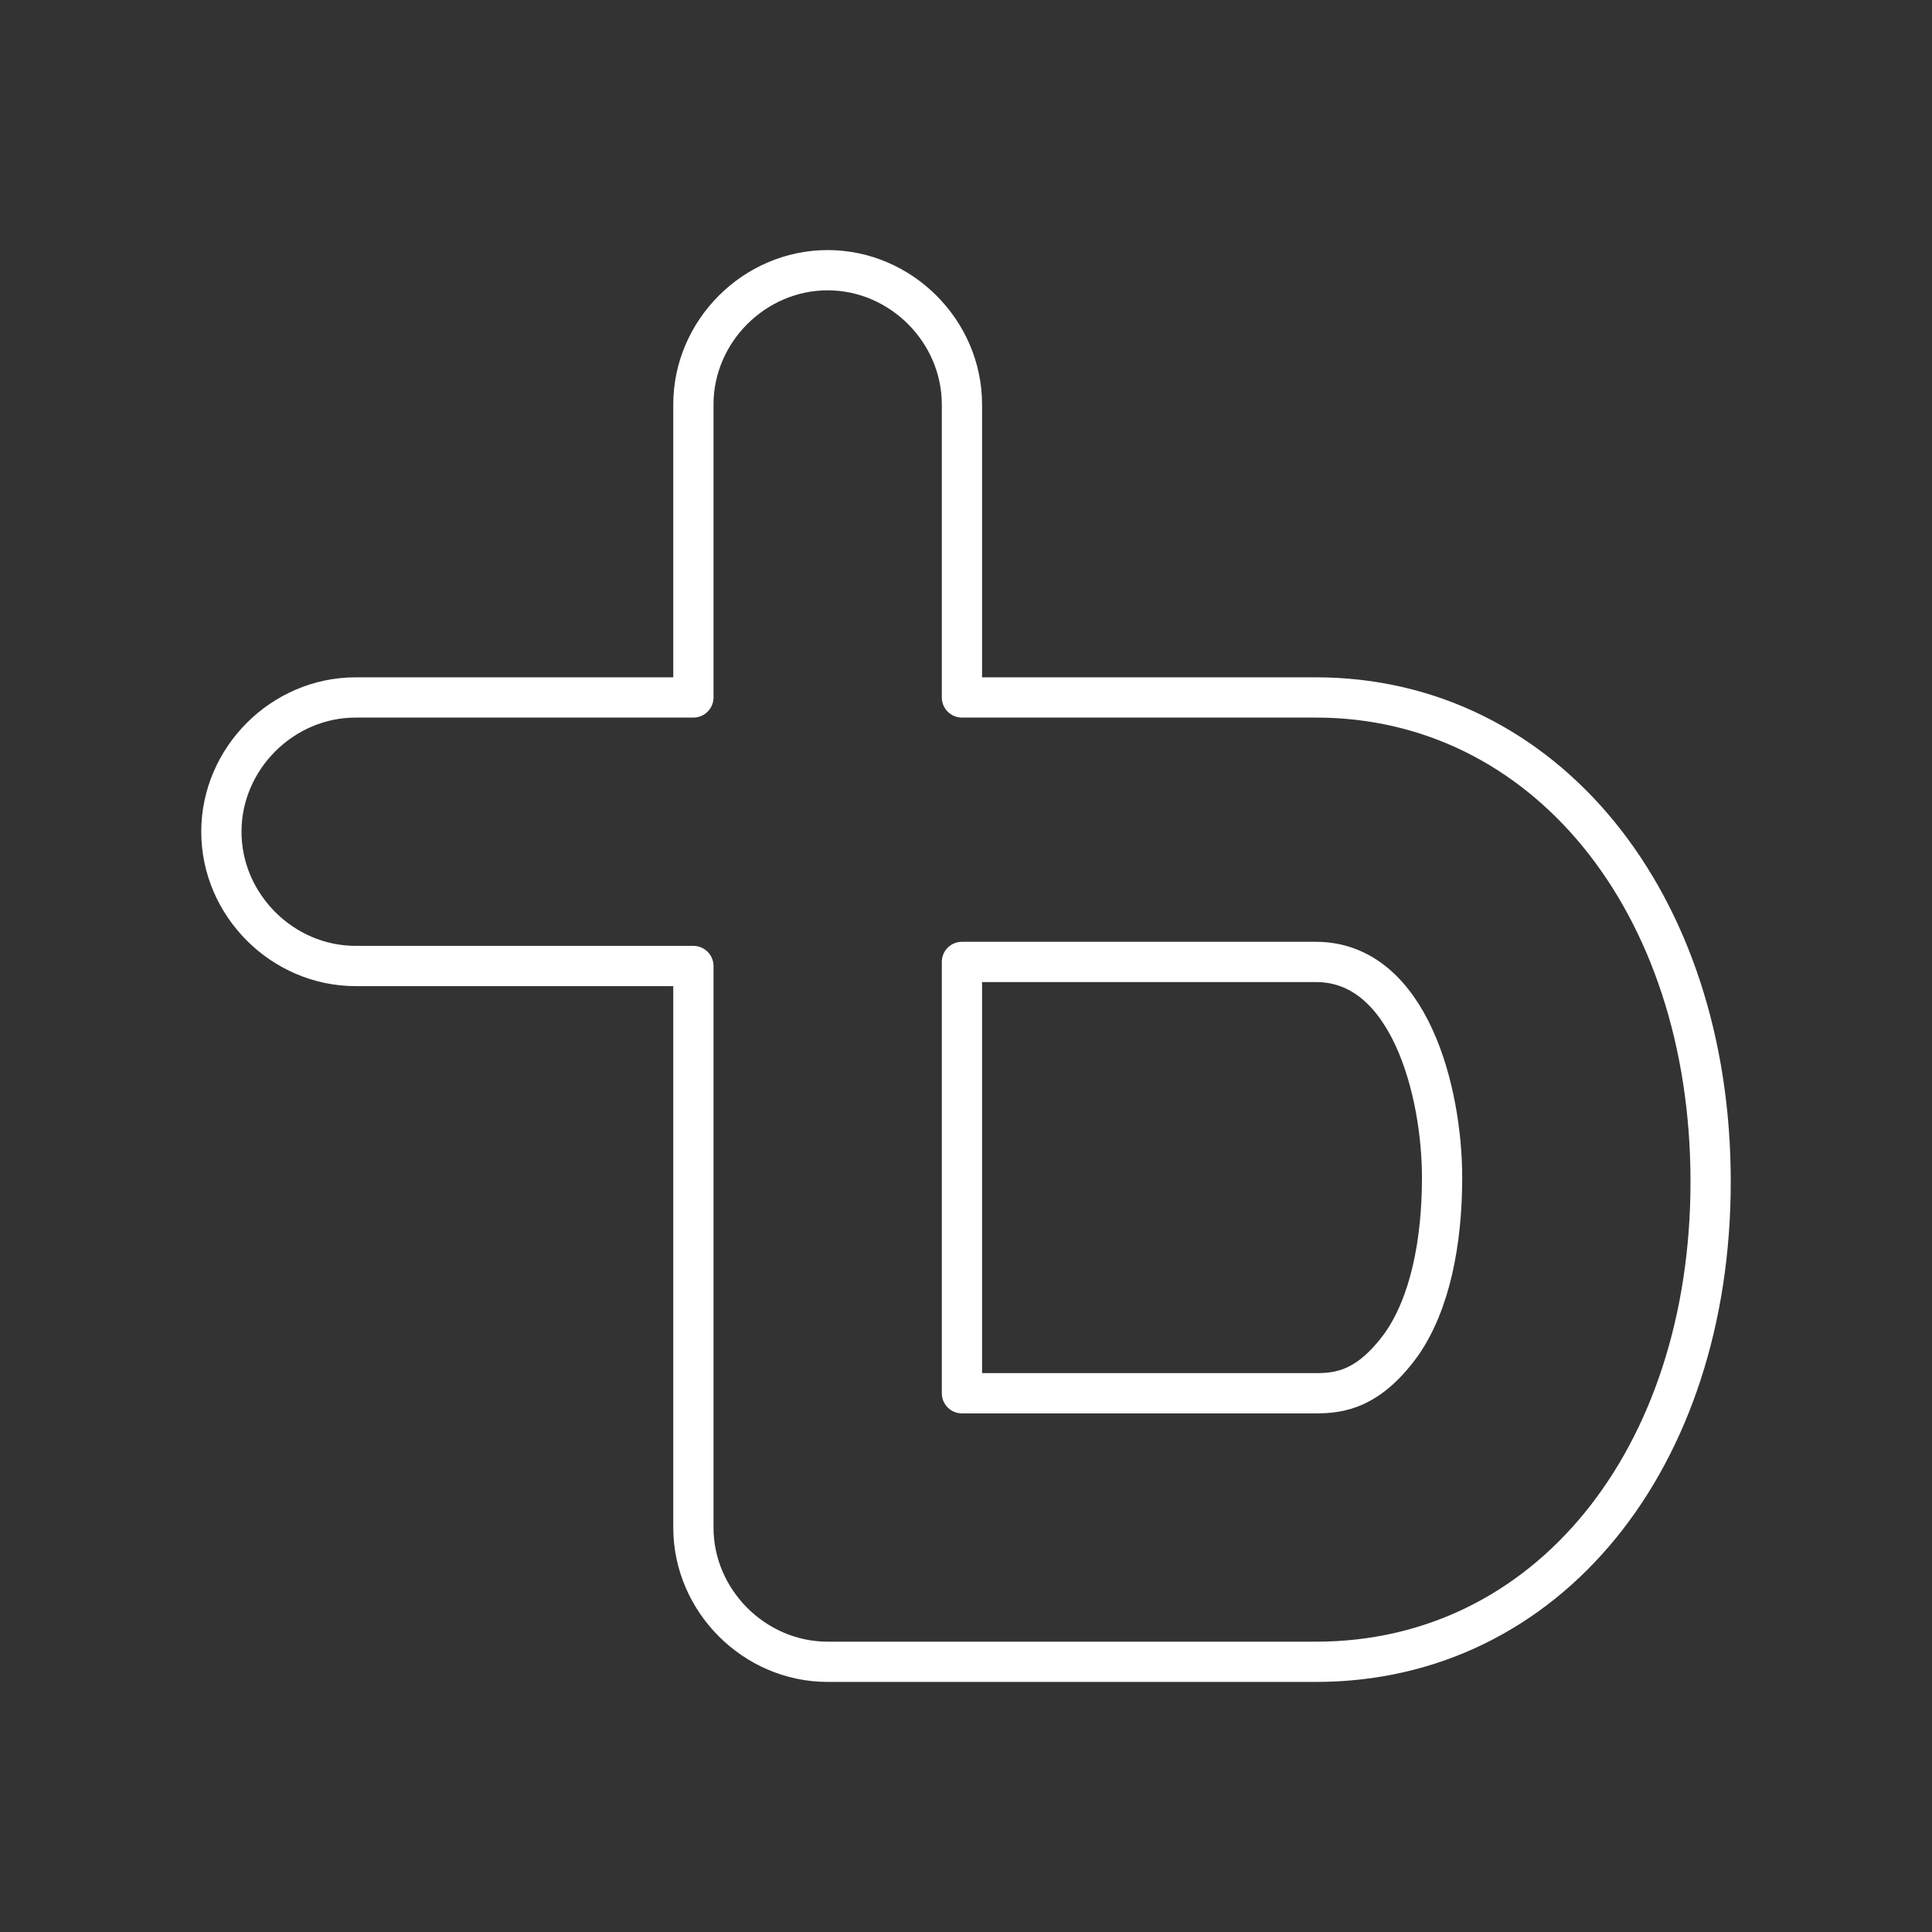 <?xml version="1.0" encoding="UTF-8"?><svg id="a" xmlns="http://www.w3.org/2000/svg" viewBox="0 0 48 48"><rect x="0" y="0" width="48" height="48" fill="#333333" stroke="none"/><defs><style>.b{fill:none;stroke:#fff;stroke-linecap:round;stroke-linejoin:round;}</style></defs><path class="b" d="m32.694,41.287h-12.131c-1.82,0-3.336-1.516-3.336-3.336v-13.951h-8.391c-1.82,0-3.336-1.516-3.336-3.336s1.516-3.336,3.336-3.336h8.391v-7.279c0-1.82,1.516-3.336,3.336-3.336s3.336,1.516,3.336,3.336v7.279h8.795c5.661,0,9.806,5.055,9.806,12.03,0,6.874-4.044,11.929-9.806,11.929Zm-8.795-6.672h8.795c.607,0,1.314-.101,2.123-1.213.708-1.011,1.011-2.527,1.011-4.145,0-2.123-.809-5.358-3.134-5.358h-8.795s0,10.716,0,10.716Z"/></svg>